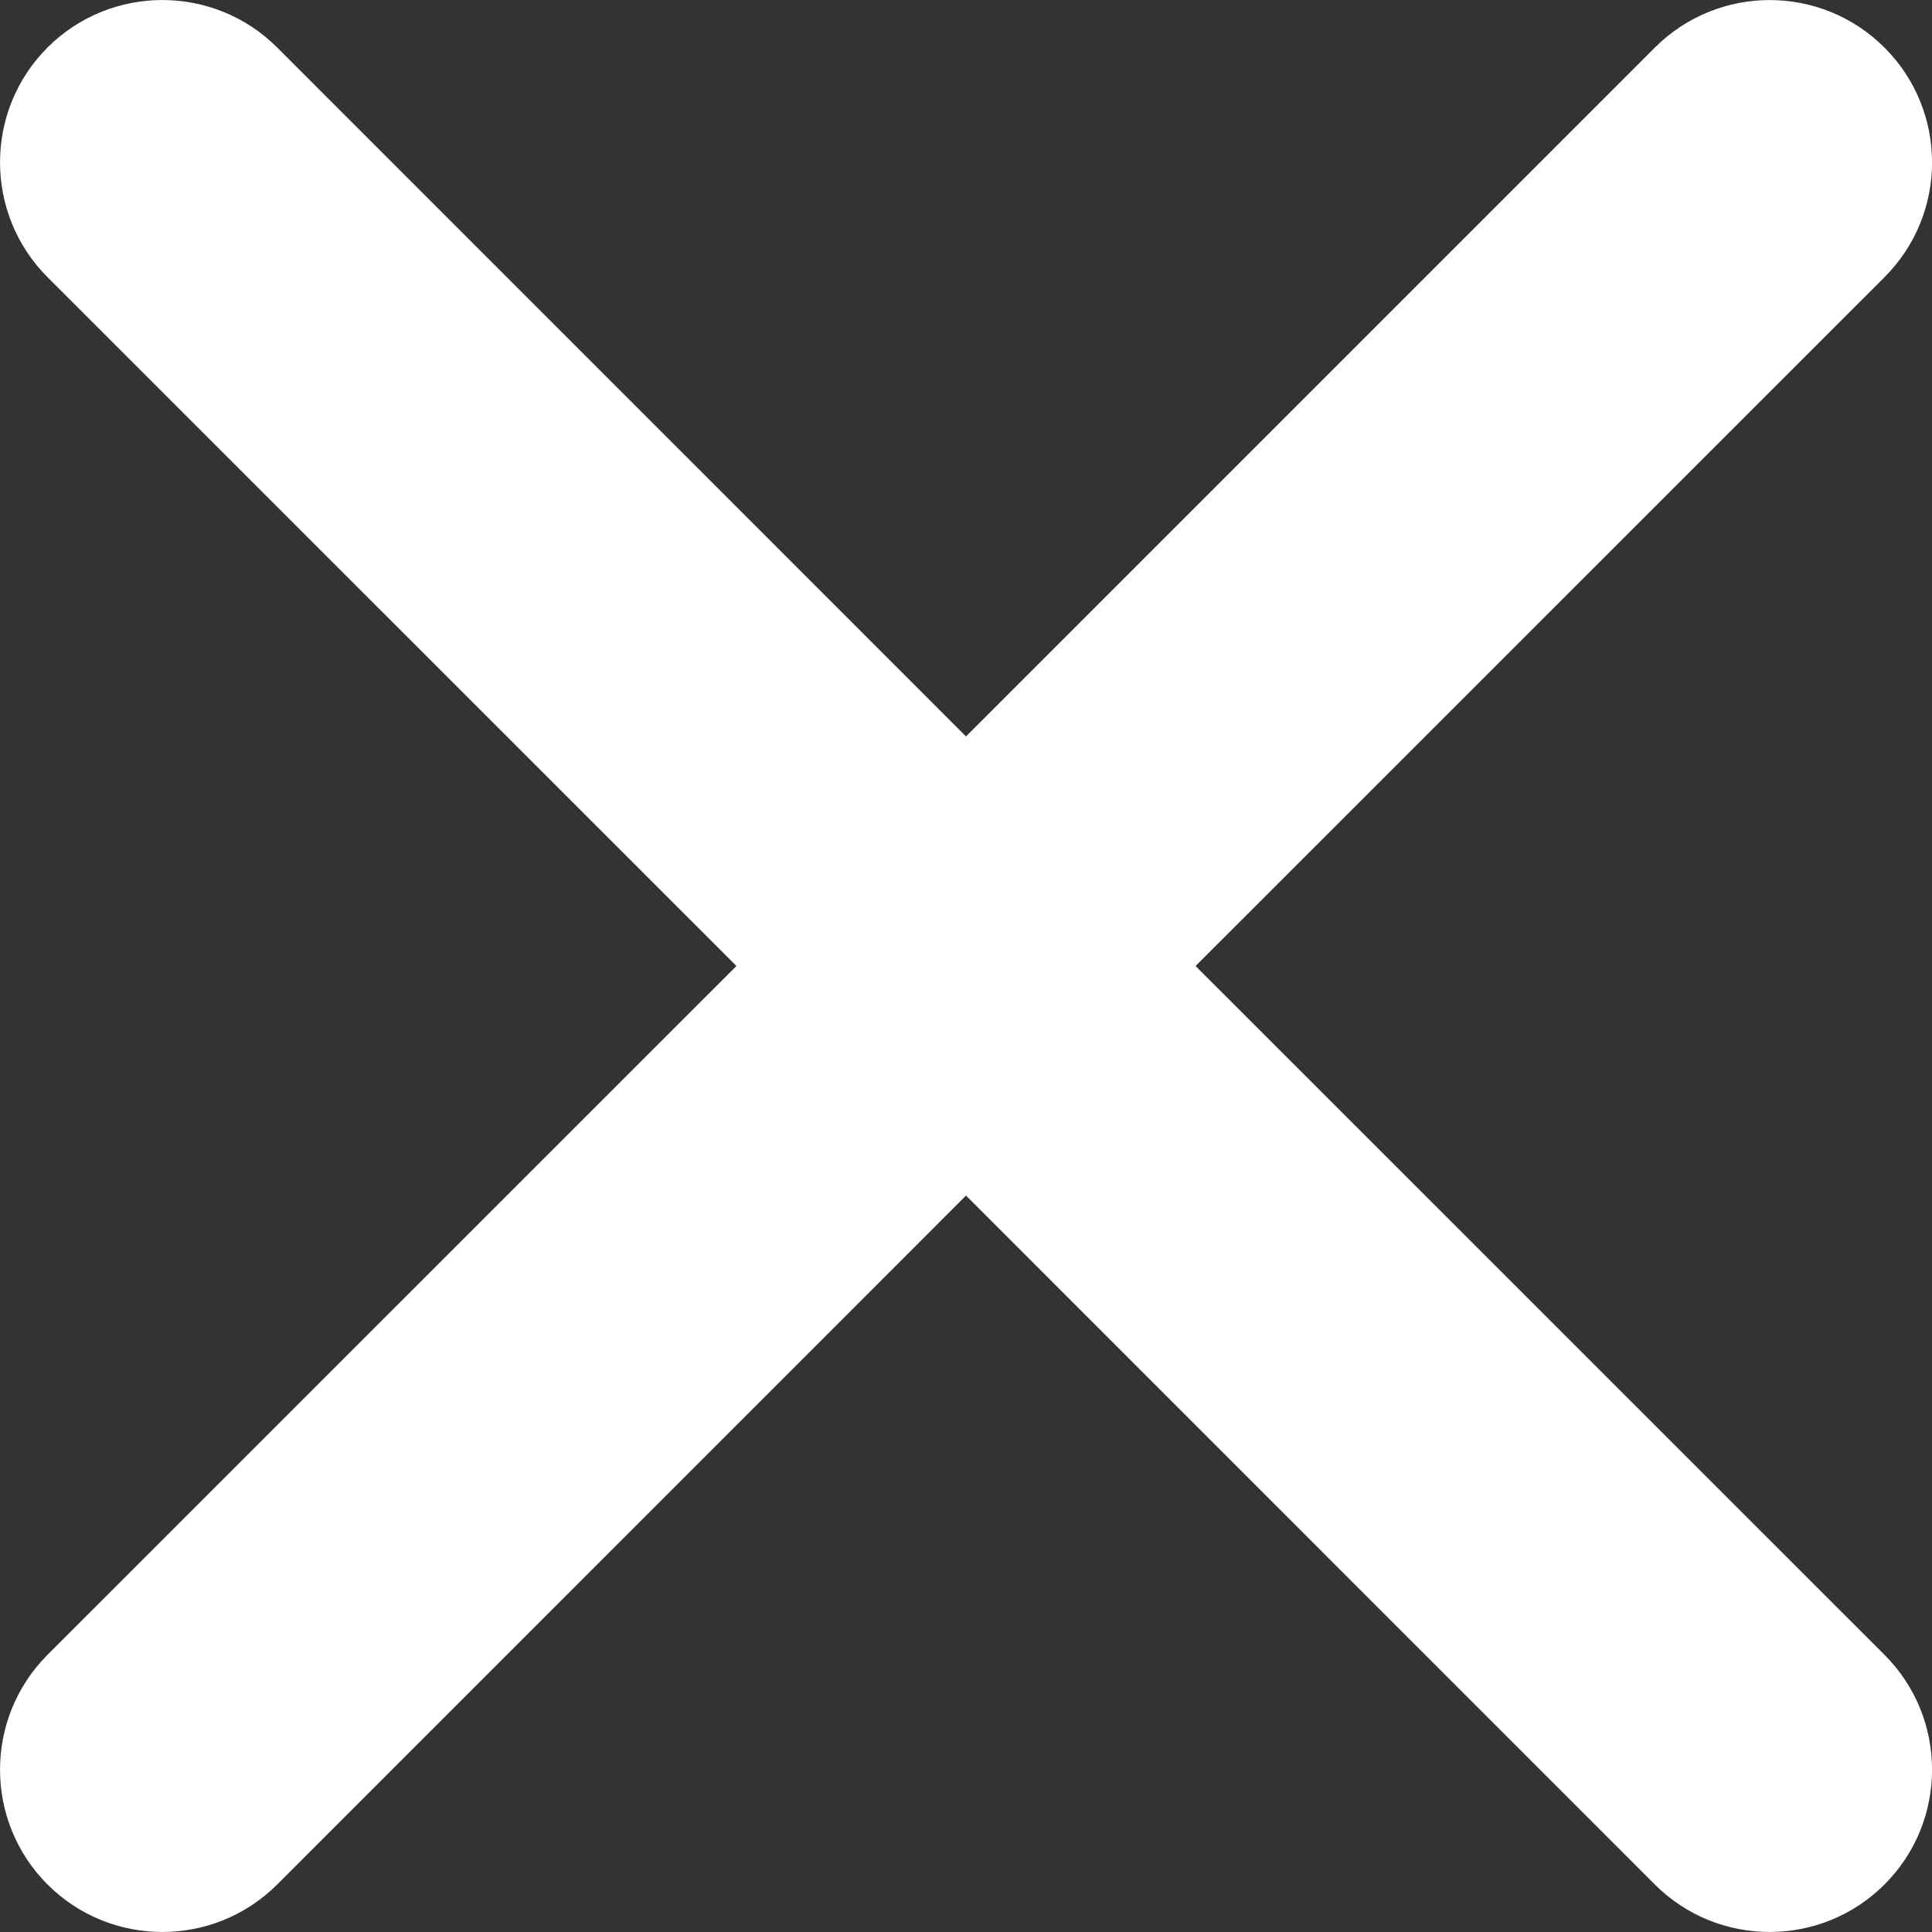 <?xml version="1.0" encoding="UTF-8"?>
<svg width="17px" height="17px" viewBox="0 0 17 17" version="1.1" xmlns="http://www.w3.org/2000/svg" xmlns:xlink="http://www.w3.org/1999/xlink">
    <rect x="0" y="0" width="17" height="17" fill="#333333" stroke="none"/>
    <!-- Generator: Sketch 53.2 (72643) - https://sketchapp.com -->
    <title>Path</title>
    <desc>Created with Sketch.</desc>
    <g id="Page-1" stroke="none" stroke-width="1" fill="none" fill-rule="evenodd">
        <g id="Artboard-Copy" transform="translate(-15, -16)" fill="#FFFFFF" fill-rule="nonzero">
            <path d="M25.52,24.5 L31.582,18.439 C32.14,17.881 32.14,16.976 31.582,16.419 C31.024,15.861 30.119,15.861 29.561,16.419 L23.5,22.48 L17.439,16.418 C16.881,15.861 15.976,15.861 15.418,16.418 C14.861,16.976 14.861,17.881 15.418,18.439 L21.48,24.5 L15.418,30.561 C14.861,31.119 14.861,32.024 15.418,32.582 C15.976,33.139 16.881,33.139 17.439,32.582 L23.5,26.52 L29.561,32.582 C30.119,33.139 31.024,33.139 31.582,32.582 C32.14,32.024 32.14,31.119 31.582,30.561 L25.52,24.5 Z" id="Path"></path>
        </g>
    </g>
</svg>
